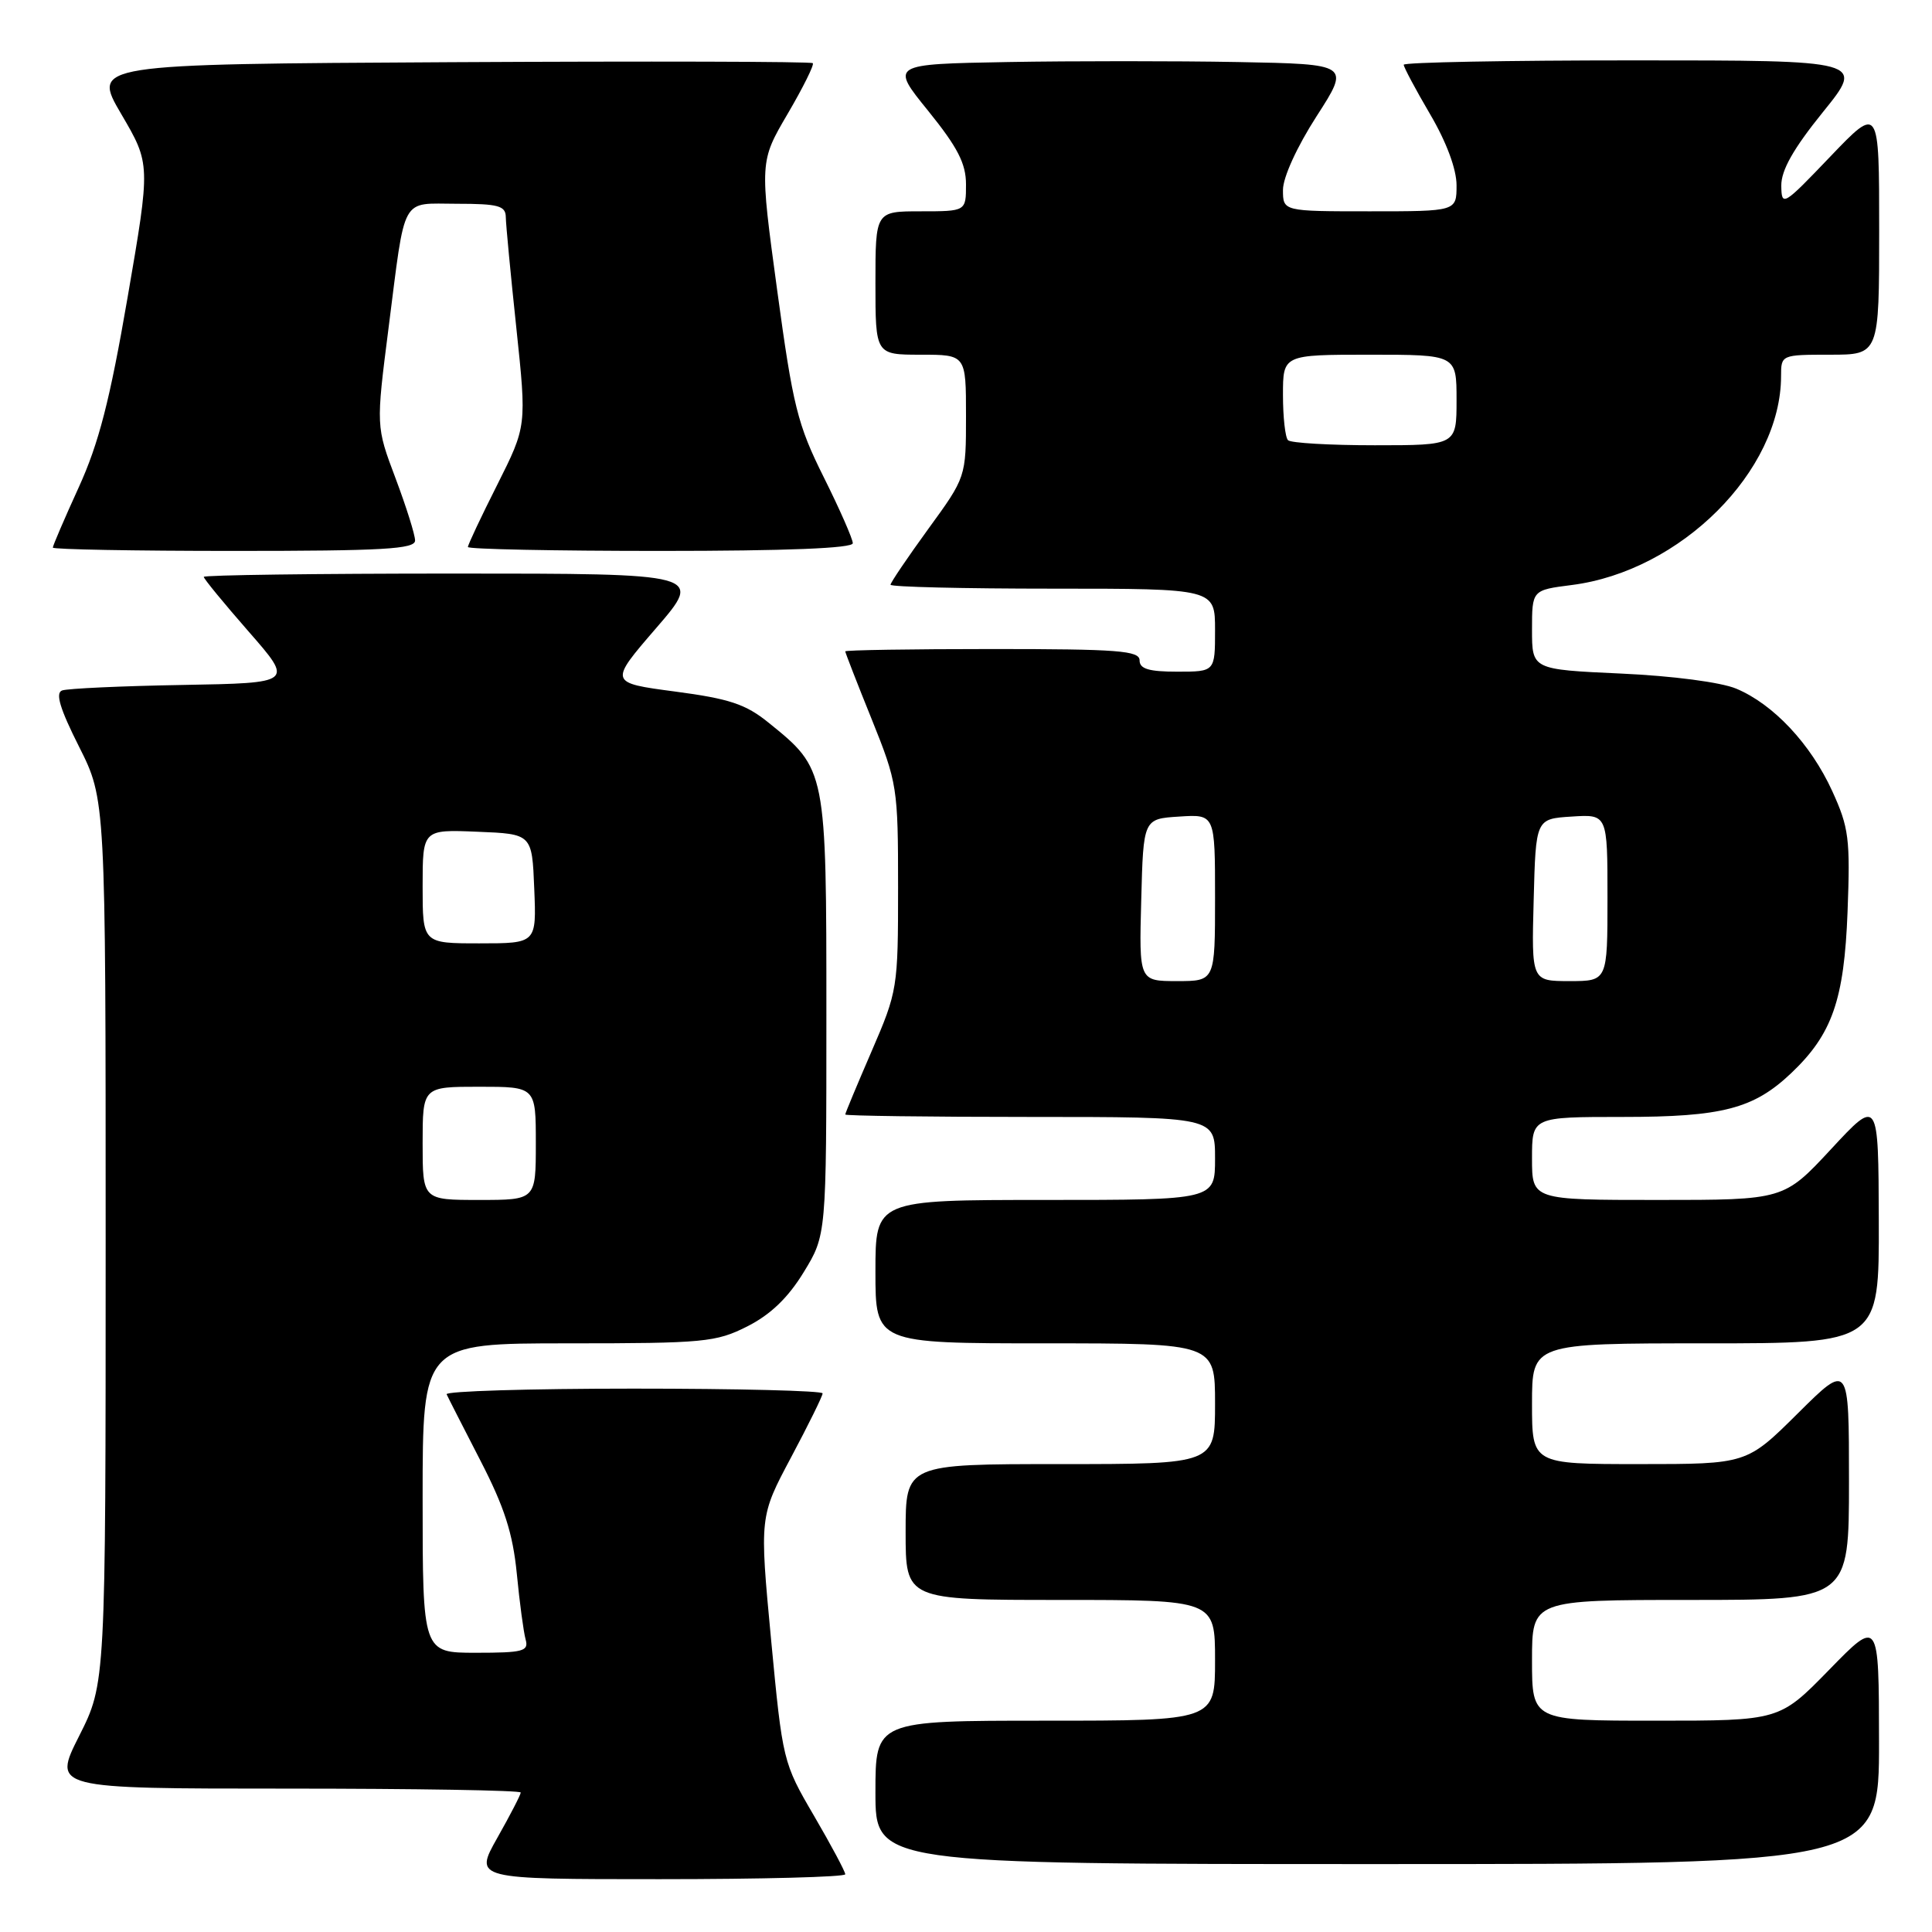 <?xml version="1.0" encoding="UTF-8" standalone="no"?>
<!DOCTYPE svg PUBLIC "-//W3C//DTD SVG 1.1//EN" "http://www.w3.org/Graphics/SVG/1.1/DTD/svg11.dtd" >
<svg xmlns="http://www.w3.org/2000/svg" xmlns:xlink="http://www.w3.org/1999/xlink" version="1.1" viewBox="0 0 256 256">
 <g >
 <path fill="currentColor"
d=" M 112.00 248.35 C 112.00 247.99 110.14 244.51 107.86 240.60 C 103.75 233.57 103.70 233.35 102.17 217.23 C 100.64 200.96 100.64 200.96 104.82 193.11 C 107.12 188.79 109.00 184.98 109.00 184.63 C 109.00 184.28 97.71 184.00 83.92 184.00 C 70.12 184.00 58.99 184.34 59.18 184.75 C 59.36 185.16 61.38 189.11 63.65 193.52 C 66.83 199.68 67.95 203.16 68.48 208.52 C 68.85 212.36 69.38 216.29 69.65 217.25 C 70.08 218.80 69.32 219.00 63.07 219.00 C 56.00 219.00 56.00 219.00 56.00 198.50 C 56.00 178.00 56.00 178.00 75.29 178.00 C 93.31 178.00 94.87 177.85 99.03 175.75 C 102.09 174.20 104.42 171.97 106.49 168.58 C 109.50 163.66 109.50 163.66 109.50 134.58 C 109.50 101.95 109.50 101.94 101.83 95.75 C 98.81 93.30 96.63 92.58 89.43 91.63 C 80.69 90.47 80.69 90.47 86.94 83.23 C 93.18 76.00 93.18 76.00 60.09 76.00 C 41.89 76.00 27.00 76.20 27.00 76.44 C 27.00 76.69 29.68 79.95 32.95 83.69 C 38.91 90.50 38.91 90.50 24.20 90.76 C 16.12 90.90 8.93 91.23 8.23 91.49 C 7.31 91.82 7.94 93.91 10.48 98.95 C 14.00 105.95 14.00 105.95 14.00 164.50 C 14.00 223.05 14.00 223.05 10.49 230.02 C 6.97 237.00 6.97 237.00 37.99 237.00 C 55.04 237.00 69.00 237.23 69.00 237.52 C 69.00 237.80 67.61 240.50 65.90 243.52 C 62.81 249.00 62.81 249.00 87.40 249.00 C 100.93 249.00 112.00 248.71 112.00 248.35 Z  M 248.98 230.75 C 248.96 214.50 248.96 214.50 242.38 221.25 C 235.79 228.00 235.79 228.00 219.39 228.00 C 203.00 228.00 203.00 228.00 203.00 220.00 C 203.00 212.00 203.00 212.00 224.00 212.00 C 245.00 212.00 245.00 212.00 245.00 196.28 C 245.00 180.55 245.00 180.55 238.22 187.28 C 231.45 194.00 231.45 194.00 217.22 194.00 C 203.00 194.00 203.00 194.00 203.00 186.00 C 203.00 178.00 203.00 178.00 226.00 178.00 C 249.00 178.00 249.00 178.00 248.95 161.75 C 248.90 145.50 248.90 145.50 242.64 152.25 C 236.37 159.00 236.37 159.00 219.69 159.00 C 203.00 159.00 203.00 159.00 203.00 153.50 C 203.00 148.00 203.00 148.00 215.03 148.00 C 228.22 148.00 232.36 146.92 237.34 142.20 C 242.78 137.04 244.36 132.50 244.81 120.83 C 245.18 111.14 244.99 109.66 242.78 104.82 C 239.92 98.57 234.98 93.31 230.06 91.25 C 228.03 90.40 221.63 89.56 214.78 89.25 C 203.00 88.71 203.00 88.71 203.00 83.45 C 203.00 78.19 203.00 78.19 208.25 77.52 C 222.70 75.69 236.00 62.41 236.00 49.82 C 236.00 47.02 236.04 47.00 242.50 47.00 C 249.00 47.00 249.00 47.00 249.00 30.49 C 249.00 13.98 249.00 13.98 242.53 20.74 C 236.28 27.28 236.07 27.41 236.03 24.61 C 236.01 22.57 237.62 19.71 241.54 14.86 C 247.09 8.00 247.09 8.00 216.54 8.00 C 199.74 8.00 186.00 8.26 186.00 8.58 C 186.00 8.90 187.57 11.85 189.50 15.14 C 191.67 18.83 193.00 22.42 193.00 24.55 C 193.00 28.00 193.00 28.00 181.50 28.00 C 170.00 28.00 170.00 28.00 170.00 25.16 C 170.00 23.51 171.85 19.45 174.45 15.41 C 178.90 8.50 178.90 8.50 164.01 8.22 C 155.82 8.07 142.12 8.07 133.55 8.22 C 117.97 8.50 117.97 8.50 122.99 14.69 C 126.90 19.53 128.00 21.67 128.00 24.44 C 128.00 28.00 128.00 28.00 122.00 28.00 C 116.00 28.00 116.00 28.00 116.00 37.50 C 116.00 47.00 116.00 47.00 122.00 47.00 C 128.00 47.00 128.00 47.00 128.00 55.11 C 128.00 63.22 128.00 63.22 123.00 70.09 C 120.25 73.88 118.00 77.20 118.00 77.48 C 118.00 77.77 127.67 78.00 139.50 78.00 C 161.00 78.00 161.00 78.00 161.00 83.50 C 161.00 89.00 161.00 89.00 156.00 89.00 C 152.22 89.00 151.00 88.63 151.00 87.50 C 151.00 86.22 148.17 86.00 131.50 86.00 C 120.78 86.00 112.00 86.14 112.00 86.31 C 112.00 86.47 113.57 90.52 115.50 95.29 C 118.90 103.73 119.00 104.35 119.00 117.59 C 119.00 130.94 118.93 131.35 115.50 139.28 C 113.58 143.72 112.00 147.50 112.00 147.68 C 112.00 147.85 123.03 148.00 136.50 148.00 C 161.00 148.00 161.00 148.00 161.00 153.50 C 161.00 159.00 161.00 159.00 138.50 159.00 C 116.00 159.00 116.00 159.00 116.00 168.50 C 116.00 178.00 116.00 178.00 138.50 178.00 C 161.00 178.00 161.00 178.00 161.00 186.00 C 161.00 194.00 161.00 194.00 140.50 194.00 C 120.00 194.00 120.00 194.00 120.00 203.00 C 120.00 212.00 120.00 212.00 140.50 212.00 C 161.00 212.00 161.00 212.00 161.00 220.00 C 161.00 228.00 161.00 228.00 138.50 228.00 C 116.00 228.00 116.00 228.00 116.00 237.50 C 116.00 247.00 116.00 247.00 182.50 247.00 C 249.00 247.00 249.00 247.00 248.98 230.75 Z  M 55.00 71.62 C 55.00 70.86 53.83 67.15 52.41 63.37 C 49.82 56.50 49.82 56.50 51.48 43.50 C 53.77 25.60 53.00 27.00 60.57 27.00 C 66.02 27.00 67.00 27.27 67.02 28.75 C 67.03 29.71 67.66 36.34 68.42 43.48 C 69.79 56.46 69.79 56.46 65.90 64.21 C 63.75 68.47 62.00 72.19 62.00 72.48 C 62.00 72.77 73.47 73.00 87.50 73.00 C 104.20 73.00 113.00 72.65 113.00 71.98 C 113.00 71.42 111.27 67.48 109.15 63.23 C 105.67 56.26 105.07 53.82 102.98 38.46 C 100.66 21.41 100.66 21.41 104.37 15.08 C 106.41 11.60 107.91 8.58 107.70 8.37 C 107.49 8.15 85.91 8.10 59.75 8.24 C 12.19 8.50 12.19 8.50 16.07 15.12 C 19.95 21.74 19.95 21.74 16.91 39.39 C 14.56 53.04 13.09 58.75 10.43 64.58 C 8.54 68.72 7.00 72.31 7.00 72.56 C 7.00 72.80 17.80 73.00 31.00 73.00 C 50.75 73.00 55.00 72.76 55.00 71.62 Z  M 56.00 151.50 C 56.00 144.00 56.00 144.00 63.50 144.00 C 71.00 144.00 71.00 144.00 71.00 151.50 C 71.00 159.00 71.00 159.00 63.50 159.00 C 56.00 159.00 56.00 159.00 56.00 151.50 Z  M 56.00 117.46 C 56.00 109.91 56.00 109.91 63.25 110.21 C 70.50 110.50 70.50 110.50 70.79 117.75 C 71.09 125.00 71.09 125.00 63.54 125.00 C 56.00 125.00 56.00 125.00 56.00 117.46 Z  M 151.22 119.25 C 151.50 108.50 151.50 108.50 156.25 108.20 C 161.00 107.89 161.00 107.89 161.00 118.95 C 161.00 130.00 161.00 130.00 155.97 130.00 C 150.93 130.00 150.93 130.00 151.22 119.25 Z  M 203.22 119.25 C 203.50 108.50 203.50 108.50 208.25 108.20 C 213.00 107.89 213.00 107.89 213.00 118.95 C 213.00 130.00 213.00 130.00 207.97 130.00 C 202.93 130.00 202.93 130.00 203.22 119.25 Z  M 170.67 58.33 C 170.30 57.97 170.00 55.27 170.00 52.33 C 170.00 47.00 170.00 47.00 181.50 47.00 C 193.00 47.00 193.00 47.00 193.00 53.00 C 193.00 59.00 193.00 59.00 182.17 59.00 C 176.21 59.00 171.03 58.70 170.67 58.33 Z "/>
</g>
</svg>